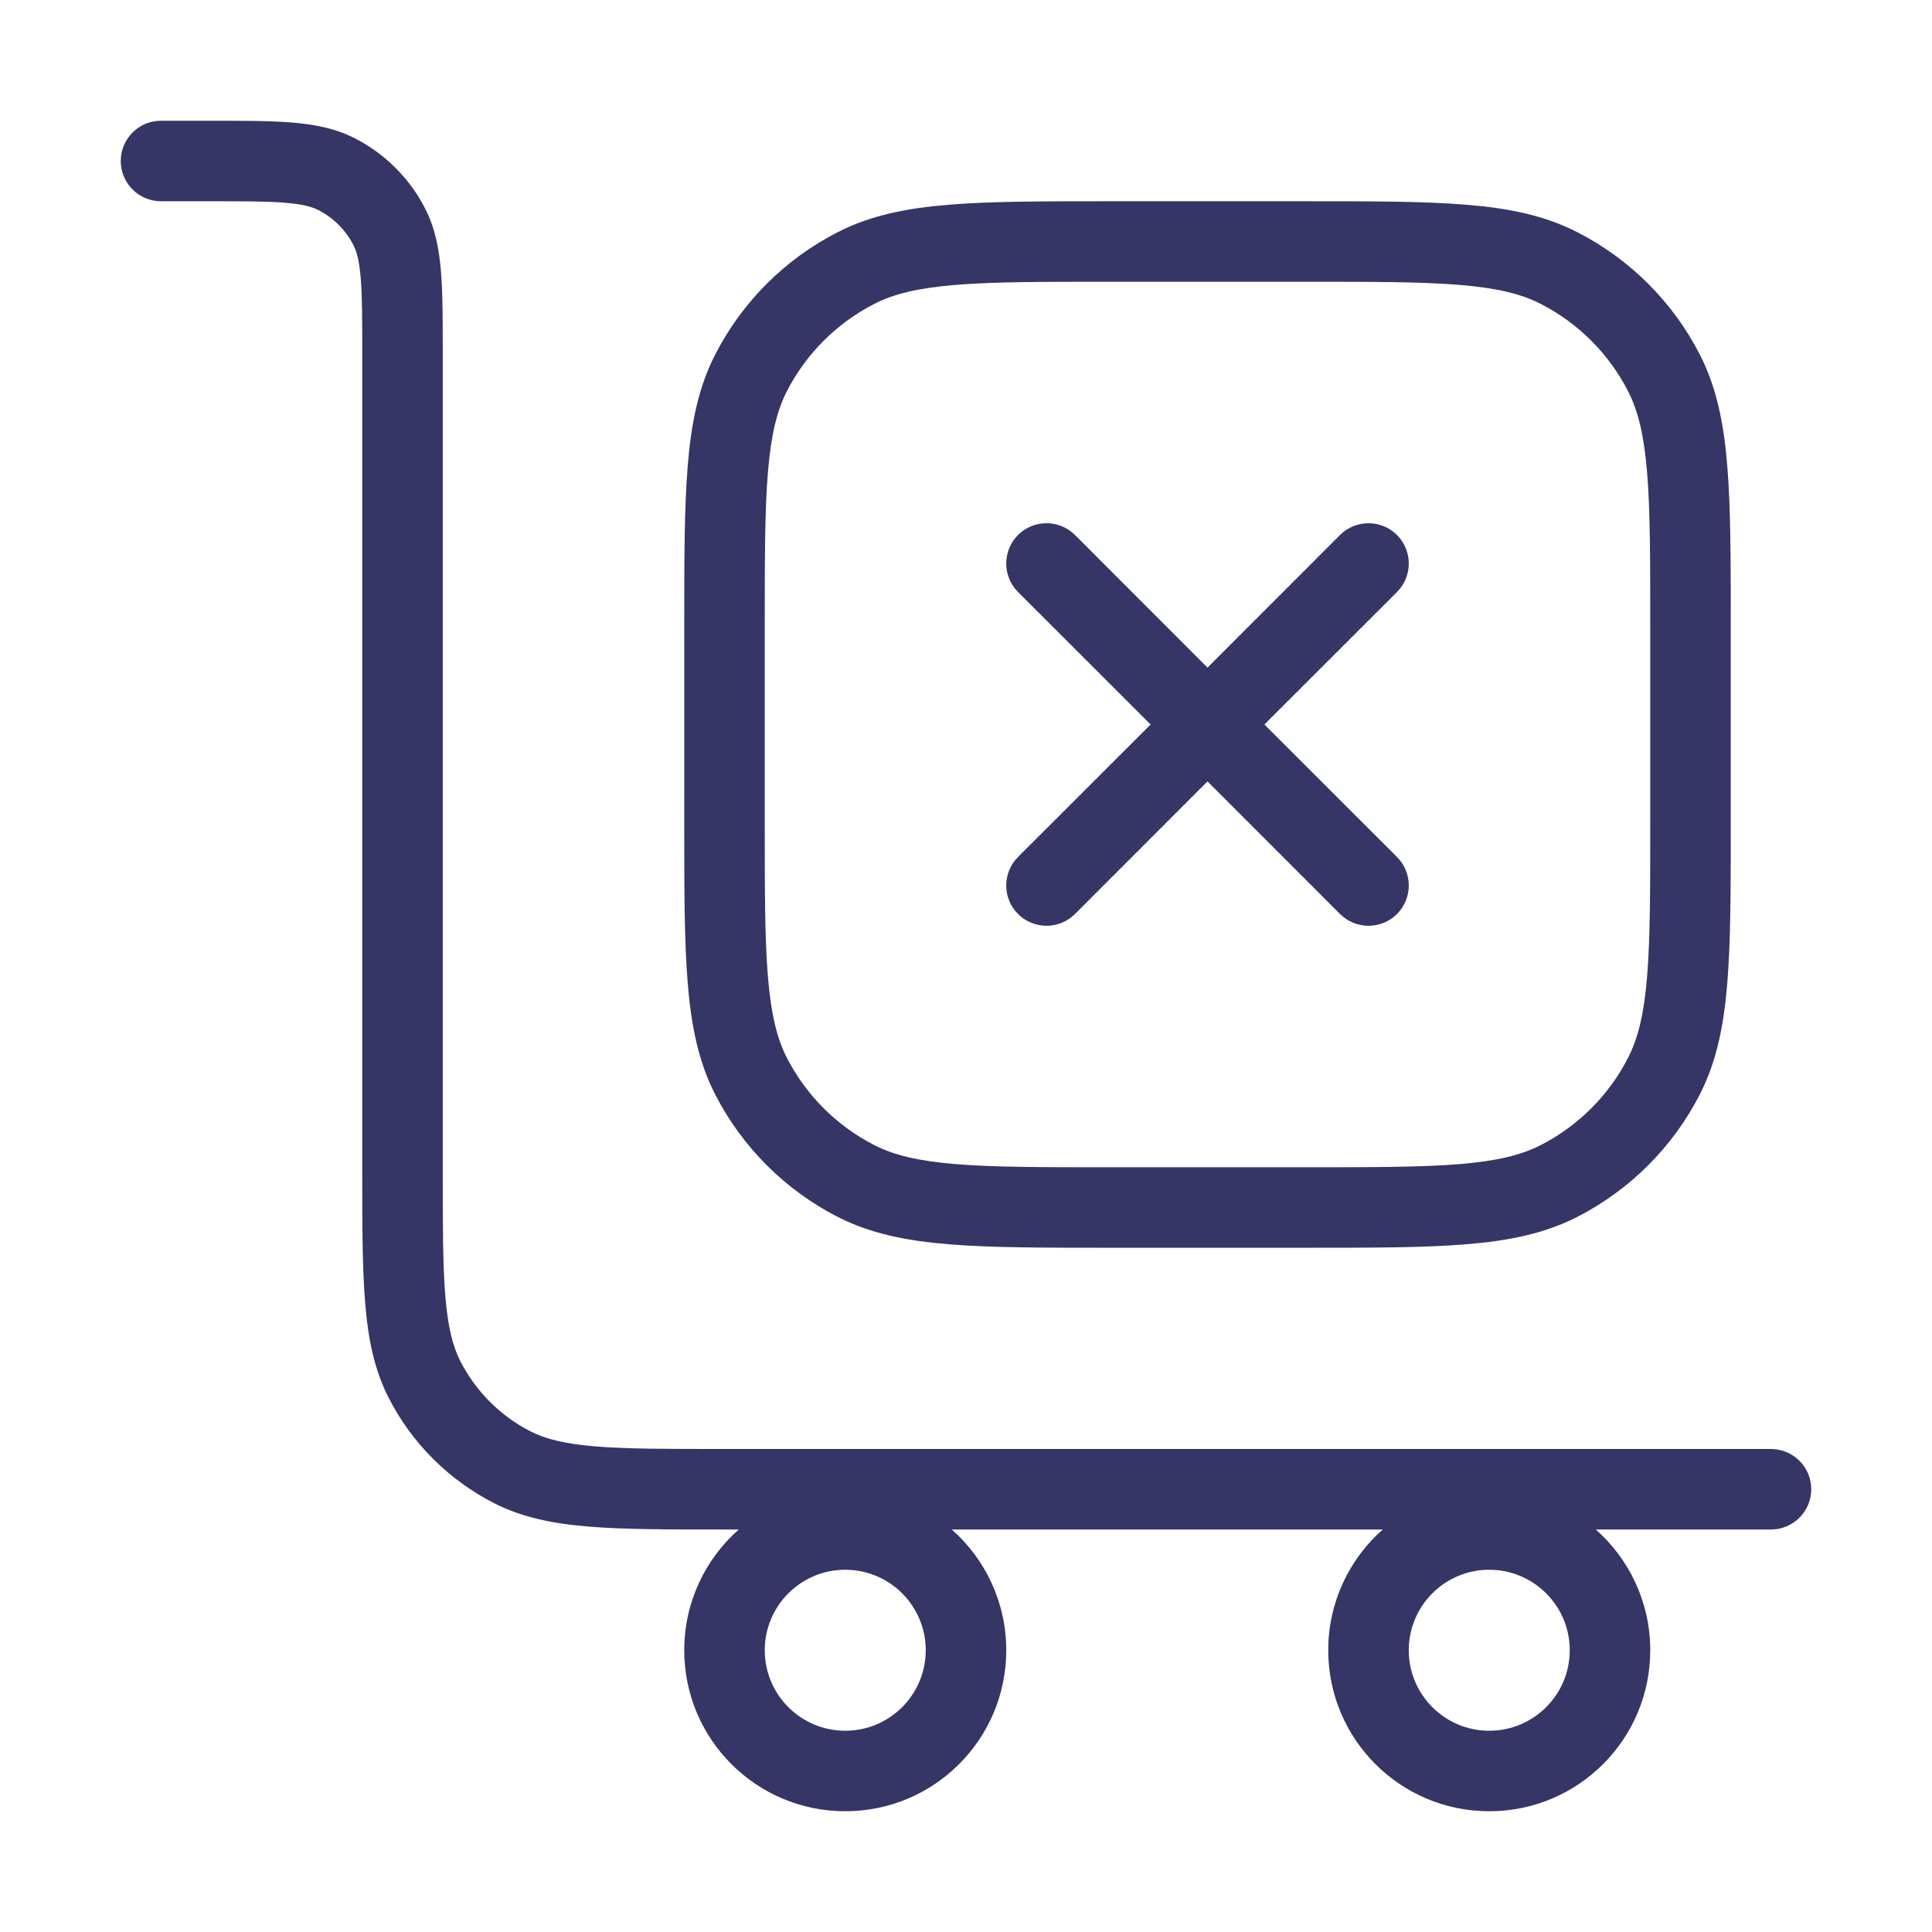 <svg width="24" height="24" viewBox="0 0 24 24" fill="none" xmlns="http://www.w3.org/2000/svg">
<path fill-rule="evenodd" clip-rule="evenodd" d="M2.6 2.5C3.028 2.5 3.319 2.5 3.544 2.519C3.764 2.537 3.876 2.569 3.954 2.609C4.142 2.705 4.295 2.858 4.391 3.046C4.431 3.124 4.463 3.236 4.481 3.456C4.5 3.681 4.5 3.972 4.5 4.4V14.522C4.5 15.203 4.5 15.745 4.536 16.183C4.572 16.631 4.649 17.012 4.827 17.362C5.115 17.927 5.574 18.385 6.138 18.673C6.488 18.851 6.869 18.928 7.317 18.964C7.755 19 8.296 19 8.978 19H9.177C8.762 19.366 8.5 19.903 8.5 20.5C8.5 21.605 9.395 22.5 10.5 22.5C11.605 22.5 12.5 21.605 12.5 20.5C12.5 19.903 12.238 19.366 11.823 19H17.177C16.762 19.366 16.5 19.903 16.5 20.5C16.5 21.605 17.395 22.5 18.5 22.5C19.605 22.5 20.5 21.605 20.5 20.5C20.5 19.903 20.238 19.366 19.823 19H22C22.276 19 22.5 18.776 22.5 18.5C22.5 18.224 22.276 18 22 18H9C8.292 18 7.791 18 7.399 17.968C7.013 17.936 6.777 17.876 6.592 17.782C6.216 17.59 5.91 17.284 5.718 16.908C5.624 16.723 5.564 16.487 5.532 16.101C5.5 15.71 5.5 15.208 5.5 14.5V4.379C5.5 3.977 5.5 3.645 5.478 3.374C5.455 3.093 5.406 2.835 5.282 2.592C5.09 2.216 4.784 1.91 4.408 1.718C4.165 1.594 3.907 1.545 3.626 1.522C3.355 1.5 3.023 1.5 2.621 1.5H2C1.724 1.5 1.5 1.724 1.5 2C1.5 2.276 1.724 2.5 2 2.5H2.6ZM10.5 19.5C9.948 19.5 9.5 19.948 9.5 20.5C9.5 21.052 9.948 21.5 10.5 21.5C11.052 21.5 11.5 21.052 11.5 20.5C11.5 19.948 11.052 19.5 10.5 19.5ZM17.5 20.5C17.5 19.948 17.948 19.5 18.5 19.5C19.052 19.5 19.5 19.948 19.5 20.5C19.5 21.052 19.052 21.5 18.5 21.5C17.948 21.5 17.5 21.052 17.5 20.5Z" fill="#353566"/>
<path d="M17.354 11.354C17.158 11.549 16.842 11.549 16.646 11.354L15 9.707L13.354 11.354C13.158 11.549 12.842 11.549 12.646 11.354C12.451 11.158 12.451 10.842 12.646 10.646L14.293 9L12.646 7.354C12.451 7.158 12.451 6.842 12.646 6.646C12.842 6.451 13.158 6.451 13.354 6.646L15 8.293L16.646 6.646C16.842 6.451 17.158 6.451 17.354 6.646C17.549 6.842 17.549 7.158 17.354 7.354L15.707 9L17.354 10.646C17.549 10.842 17.549 11.158 17.354 11.354Z" fill="#353566"/>
<path fill-rule="evenodd" clip-rule="evenodd" d="M13.778 2.5C12.957 2.5 12.309 2.5 11.789 2.543C11.258 2.586 10.814 2.676 10.411 2.882C9.752 3.217 9.217 3.752 8.881 4.411C8.676 4.814 8.586 5.258 8.543 5.789C8.5 6.31 8.5 6.957 8.5 7.778V10.222C8.5 11.043 8.5 11.691 8.543 12.211C8.586 12.742 8.676 13.186 8.881 13.589C9.217 14.248 9.752 14.783 10.411 15.119C10.814 15.324 11.258 15.414 11.789 15.457C12.309 15.5 12.957 15.5 13.778 15.5H16.222C17.044 15.5 17.691 15.5 18.211 15.457C18.742 15.414 19.186 15.324 19.589 15.119C20.247 14.783 20.783 14.248 21.119 13.589C21.324 13.186 21.414 12.742 21.457 12.211C21.5 11.691 21.5 11.044 21.5 10.222V7.778C21.5 6.957 21.5 6.31 21.457 5.789C21.414 5.258 21.324 4.814 21.119 4.411C20.783 3.752 20.247 3.217 19.589 2.882C19.186 2.676 18.742 2.586 18.211 2.543C17.691 2.5 17.044 2.5 16.222 2.5H13.778ZM10.865 3.773C11.104 3.651 11.401 3.578 11.87 3.539C12.345 3.5 12.952 3.5 13.8 3.5H16.2C17.048 3.5 17.654 3.5 18.13 3.539C18.599 3.578 18.896 3.651 19.135 3.773C19.605 4.012 19.988 4.395 20.227 4.865C20.349 5.104 20.422 5.401 20.461 5.87C20.5 6.346 20.5 6.952 20.5 7.8V10.2C20.5 11.048 20.5 11.655 20.461 12.13C20.422 12.599 20.349 12.896 20.227 13.135C19.988 13.605 19.605 13.988 19.135 14.227C18.896 14.349 18.599 14.422 18.13 14.461C17.654 14.5 17.048 14.5 16.2 14.5H13.8C12.952 14.5 12.345 14.5 11.87 14.461C11.401 14.422 11.104 14.349 10.865 14.227C10.395 13.988 10.012 13.605 9.772 13.135C9.651 12.896 9.578 12.599 9.539 12.13C9.5 11.655 9.5 11.048 9.5 10.2V7.8C9.5 6.952 9.5 6.346 9.539 5.87C9.578 5.401 9.651 5.104 9.772 4.865C10.012 4.395 10.395 4.012 10.865 3.773Z" fill="#353566"/>
</svg>
